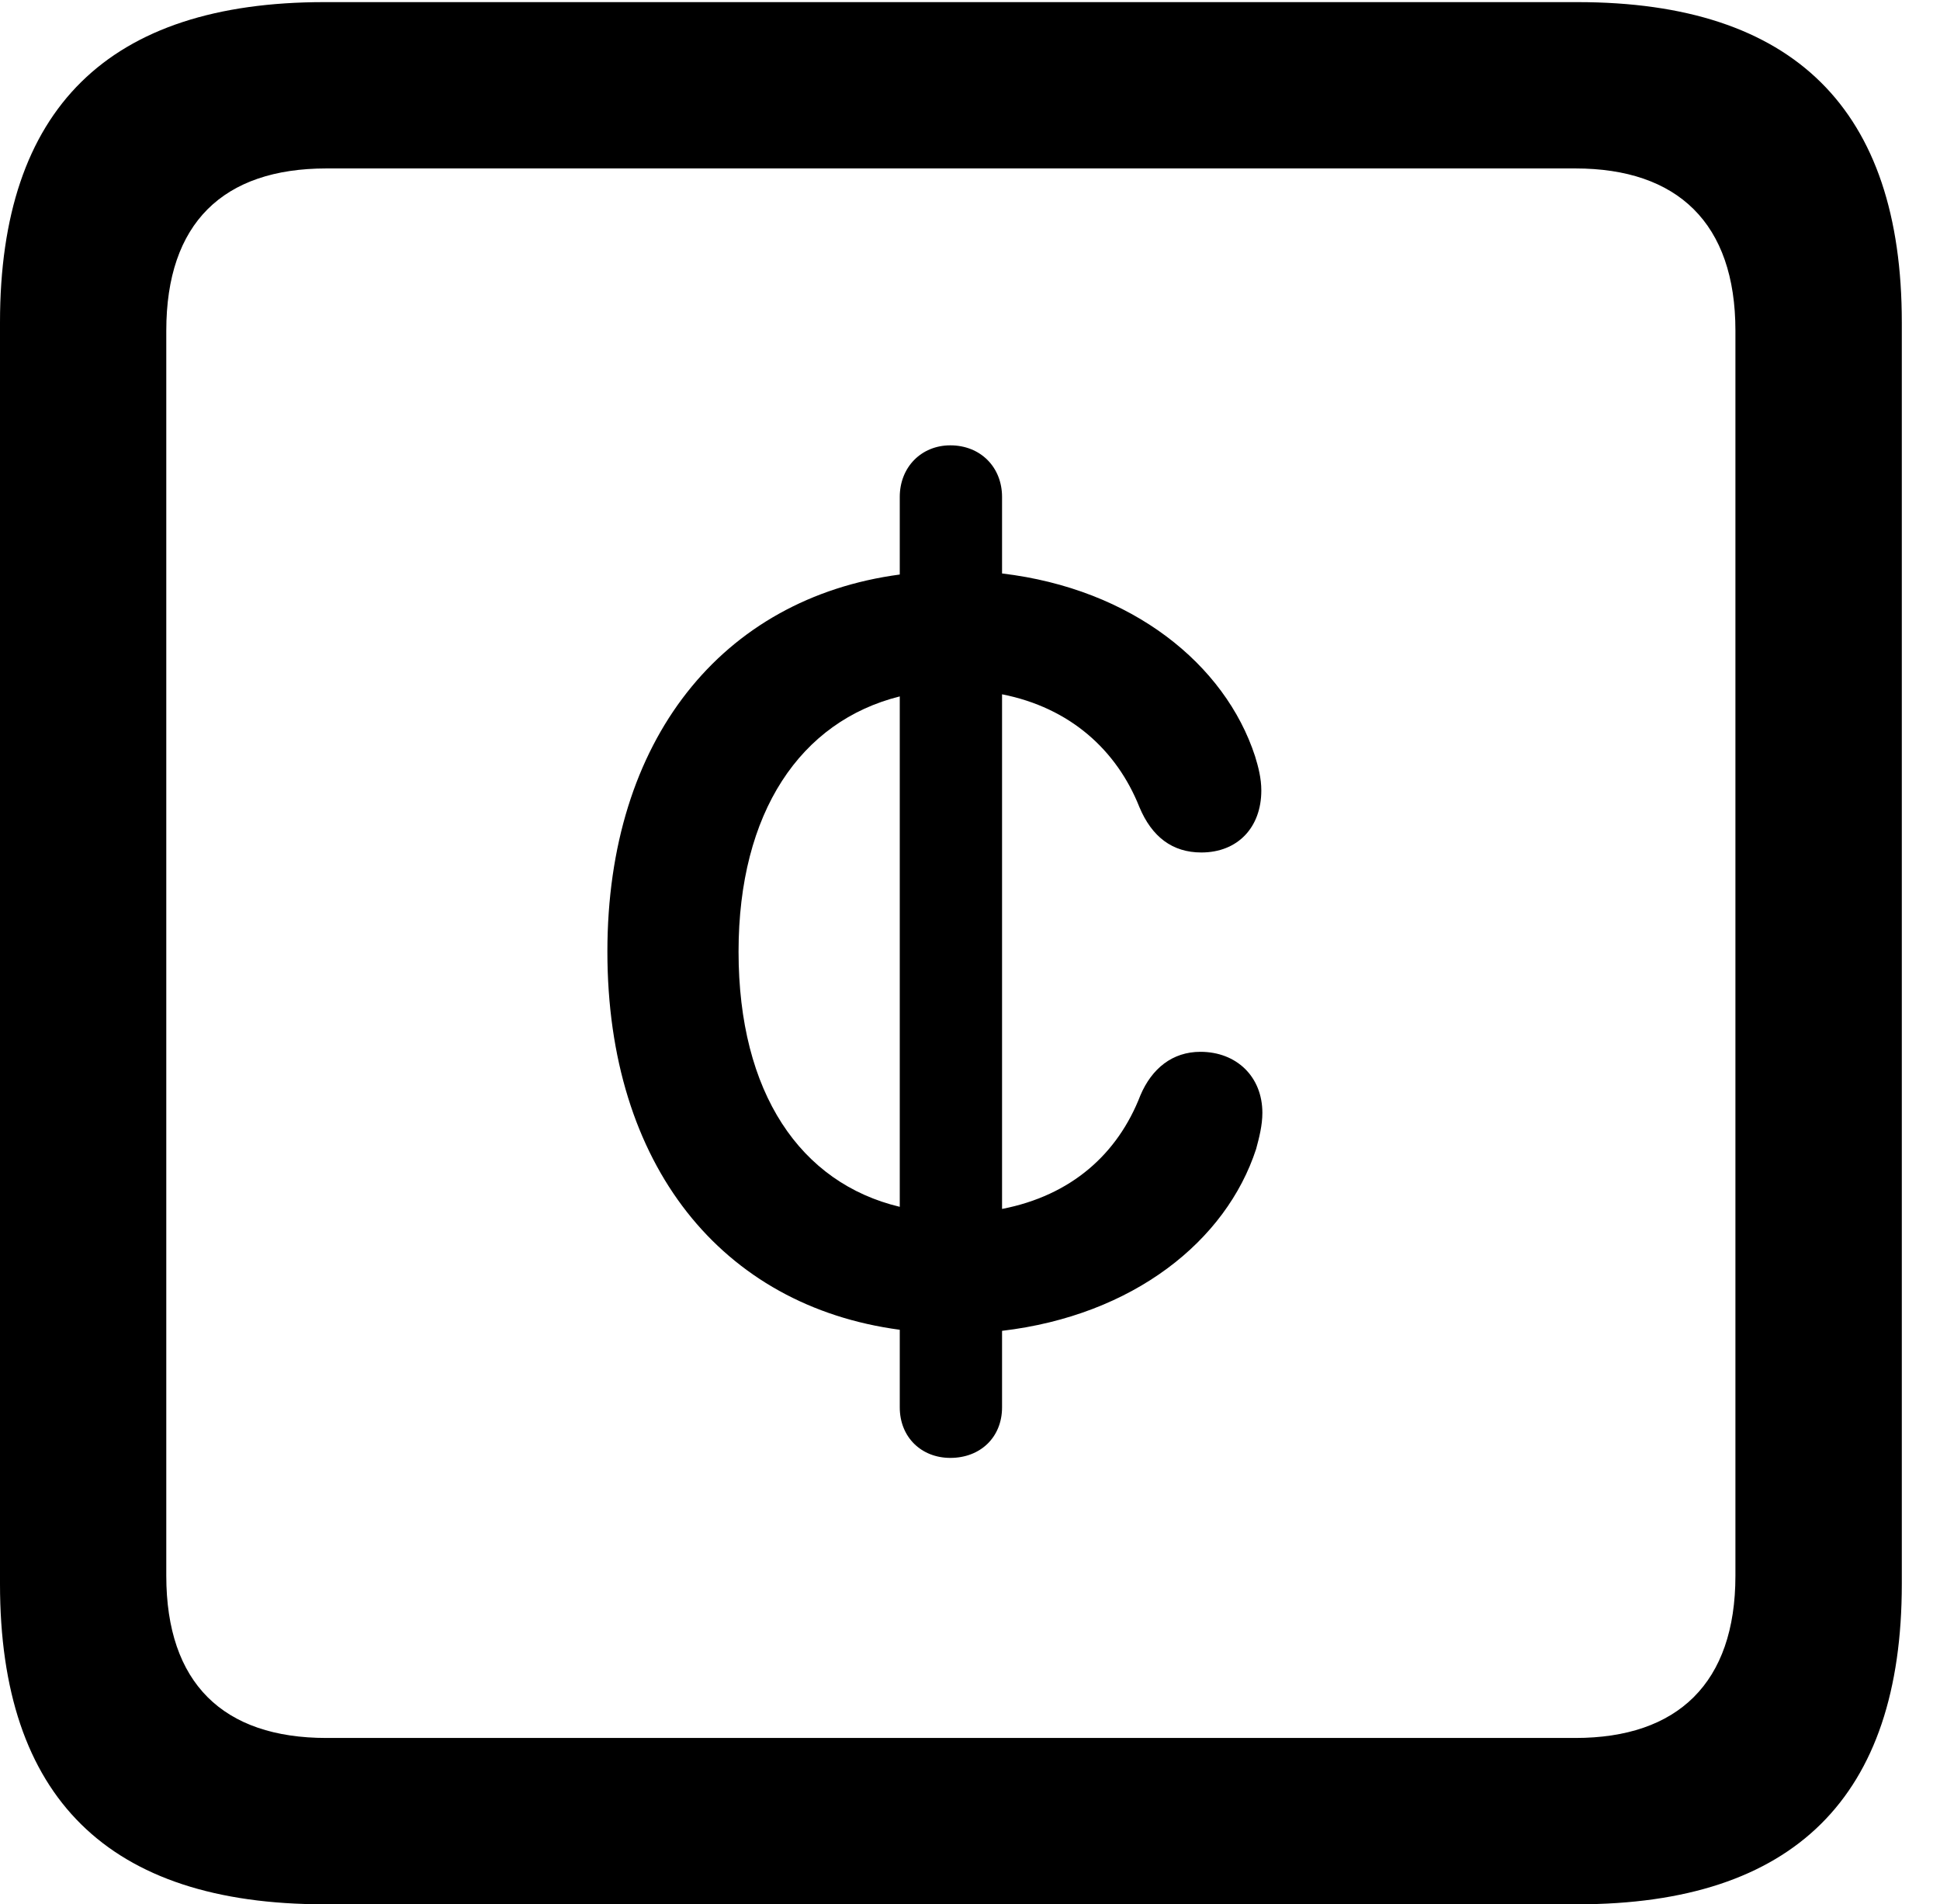 <svg version="1.1" xmlns="http://www.w3.org/2000/svg" xmlns:xlink="http://www.w3.org/1999/xlink" width="18.34" height="17.998" viewBox="0 0 18.34 17.998">
 <g>
  <rect height="17.998" opacity="0" width="18.34" x="0" y="0"/>
  <path d="M3.066 17.998L14.912 17.998C16.963 17.998 17.979 16.982 17.979 14.971L17.979 3.047C17.979 1.035 16.963 0.02 14.912 0.02L3.066 0.02C1.025 0.02 0 1.025 0 3.047L0 14.971C0 16.992 1.025 17.998 3.066 17.998ZM3.086 16.426C2.109 16.426 1.572 15.908 1.572 14.893L1.572 3.125C1.572 2.109 2.109 1.592 3.086 1.592L14.893 1.592C15.859 1.592 16.406 2.109 16.406 3.125L16.406 14.893C16.406 15.908 15.859 16.426 14.893 16.426Z" fill="currentColor"/>
  <path d="M5.742 8.994C5.742 11.016 6.826 12.344 8.506 12.568L8.506 13.301C8.506 13.584 8.711 13.779 8.984 13.779C9.268 13.779 9.473 13.584 9.473 13.301L9.473 12.578C10.713 12.432 11.592 11.729 11.875 10.859C11.904 10.752 11.934 10.635 11.934 10.518C11.934 10.176 11.69 9.941 11.348 9.941C11.084 9.941 10.889 10.098 10.781 10.352C10.566 10.908 10.127 11.299 9.473 11.426L9.473 6.562C10.117 6.689 10.557 7.09 10.771 7.627C10.889 7.91 11.084 8.057 11.357 8.057C11.699 8.057 11.924 7.822 11.924 7.471C11.924 7.354 11.895 7.246 11.865 7.148C11.582 6.279 10.703 5.566 9.473 5.42L9.473 4.697C9.473 4.414 9.268 4.209 8.984 4.209C8.711 4.209 8.506 4.414 8.506 4.697L8.506 5.43C6.826 5.654 5.742 6.992 5.742 8.994ZM6.982 8.994C6.982 7.676 7.568 6.816 8.506 6.582L8.506 11.406C7.568 11.182 6.982 10.332 6.982 8.994Z" fill="currentColor"/>
 </g>
</svg>
